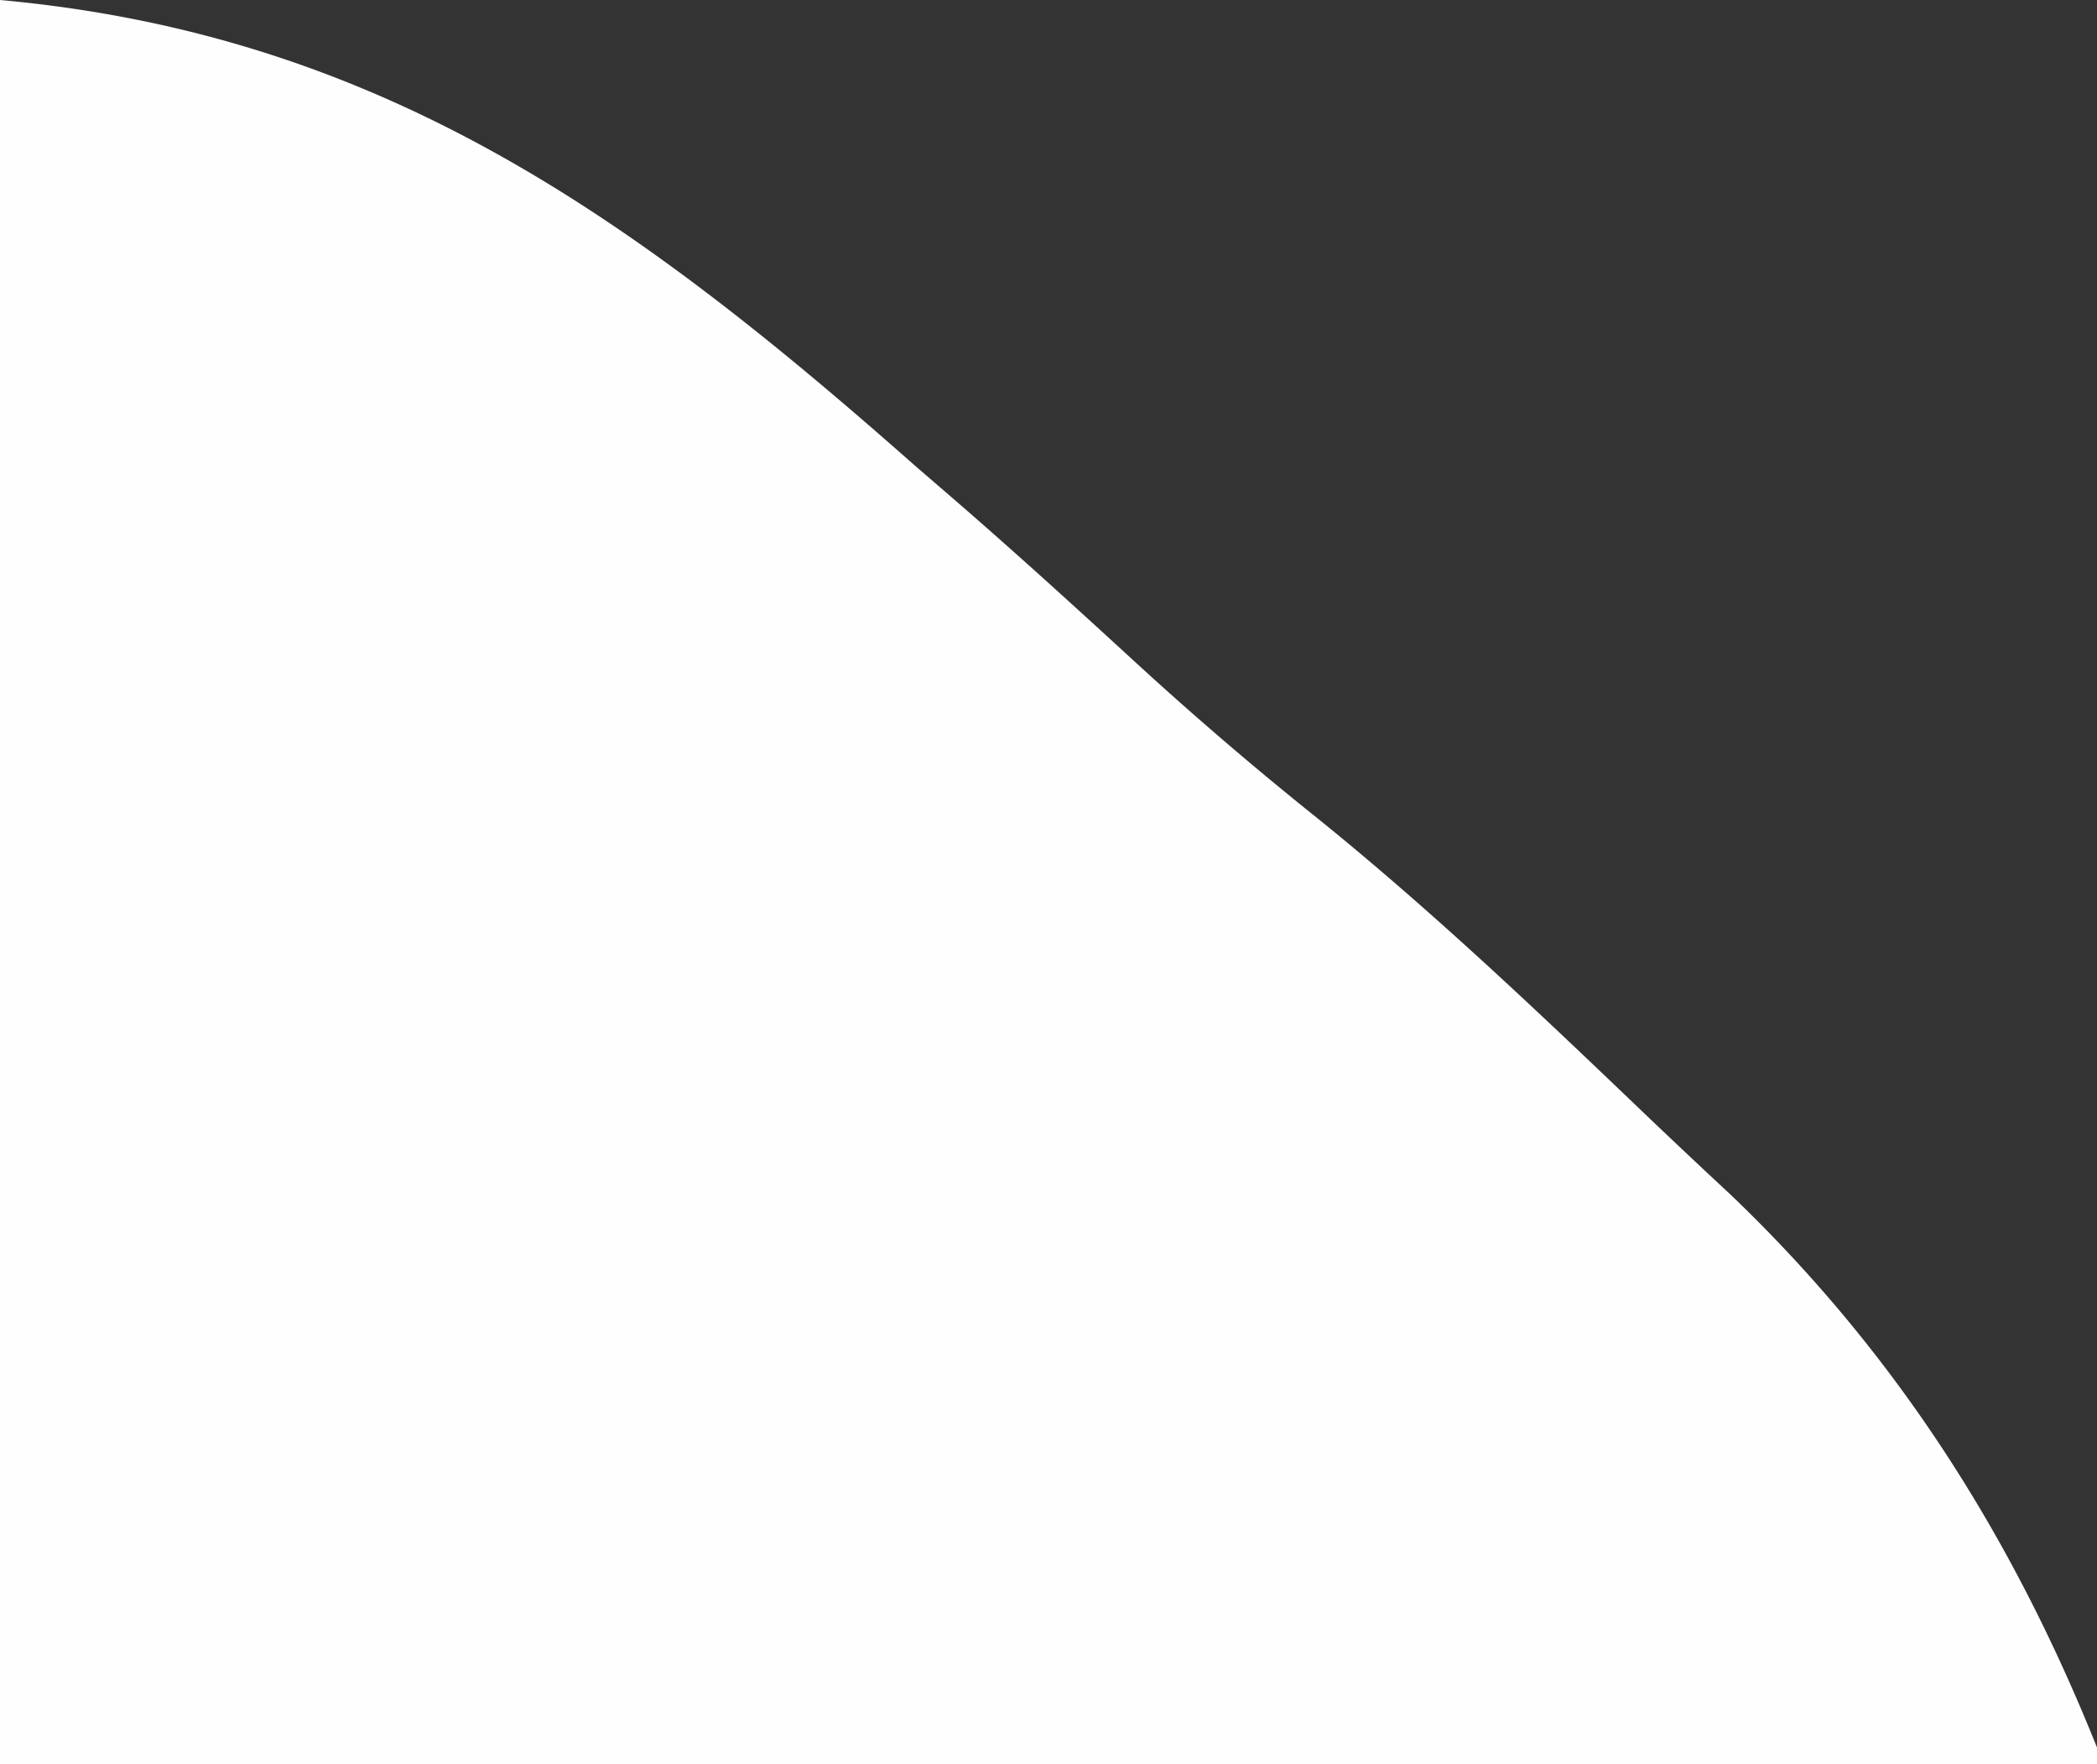 <?xml version="1.0" encoding="UTF-8"?>
<svg xmlns="http://www.w3.org/2000/svg" width="126" height="106">
	<rect width="100%" height="100%" fill="#333333" stroke="none"/>
	<path fill="#fefefe" d="M0 0c22.96 2.087 38.231 13.181 55 28l2.2 1.898c3.768 3.257 7.443 6.608 11.112 9.977a212 212 0 0 0 10.876 9.313c6.999 5.655 13.488 11.849 19.985 18.068a518 518 0 0 0 4.757 4.474c9.973 9.523 16.95 20.5 22.07 33.27v1H0z"/>
</svg>
